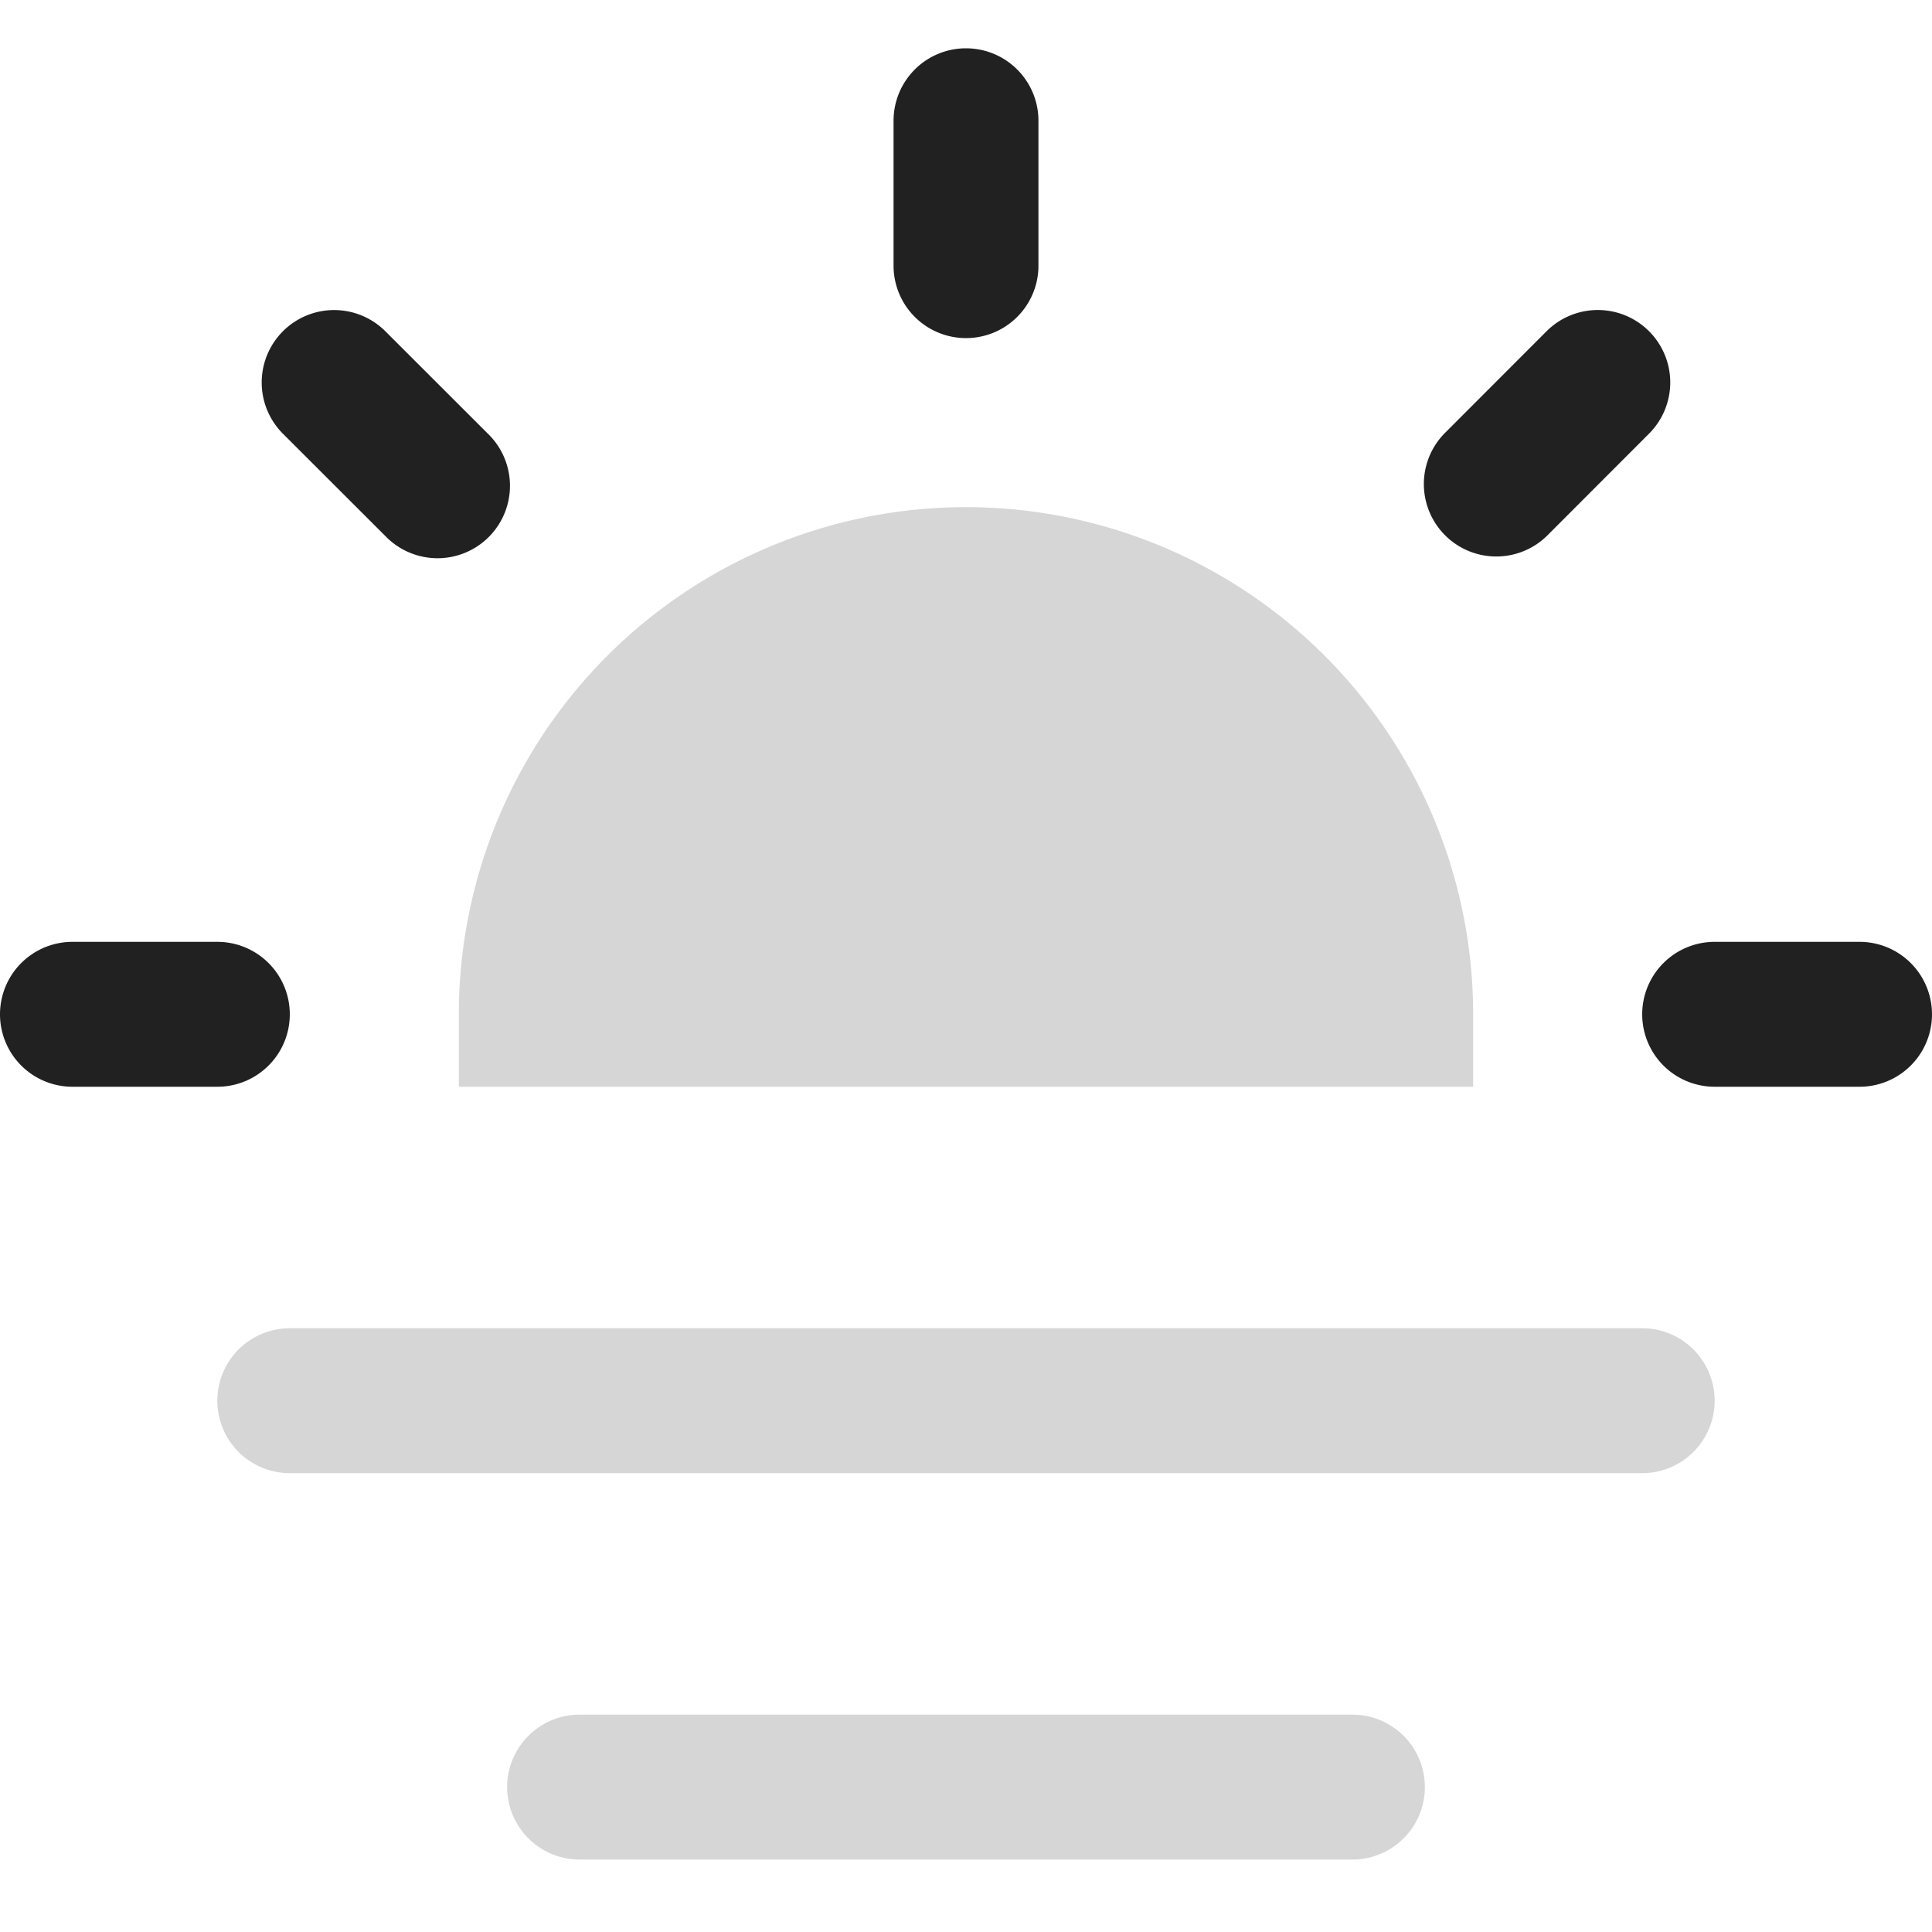 <svg xmlns="http://www.w3.org/2000/svg" width="20" height="20" fill="none" viewBox="0 0 20 20"><path fill="#212121" fill-rule="evenodd" d="M10 .5a.75.75 0 0 1 .75.75v1.5a.75.75 0 0 1-1.5 0v-1.5A.75.75 0 0 1 10 .5ZM2.929 3.429a.75.75 0 0 1 1.06 0l1.061 1.06A.75.75 0 1 1 3.99 5.55L2.929 4.49a.75.75 0 0 1 0-1.061Zm14.142 0a.75.75 0 0 1 0 1.06l-1.06 1.061a.75.75 0 0 1-1.061-1.06l1.06-1.061a.75.75 0 0 1 1.061 0ZM17 10.5a.75.75 0 0 1 .75-.75h1.5a.75.75 0 0 1 0 1.5h-1.5a.75.75 0 0 1-.75-.75Zm-17 0a.75.75 0 0 1 .75-.75h1.5a.75.75 0 0 1 0 1.5H.75A.75.75 0 0 1 0 10.5Z" clip-rule="evenodd"/><path fill="#D6D6D6" fill-rule="evenodd" d="M2.25 14.5a.75.75 0 0 1 .75-.75h14a.75.75 0 0 1 0 1.5H3a.75.75 0 0 1-.75-.75Zm3 4a.75.75 0 0 1 .75-.75h8a.75.75 0 0 1 0 1.5H6a.75.75 0 0 1-.75-.75Zm-.5-8a5.25 5.25 0 1 1 10.5 0v.75H4.75v-.75Z" clip-rule="evenodd"/></svg>